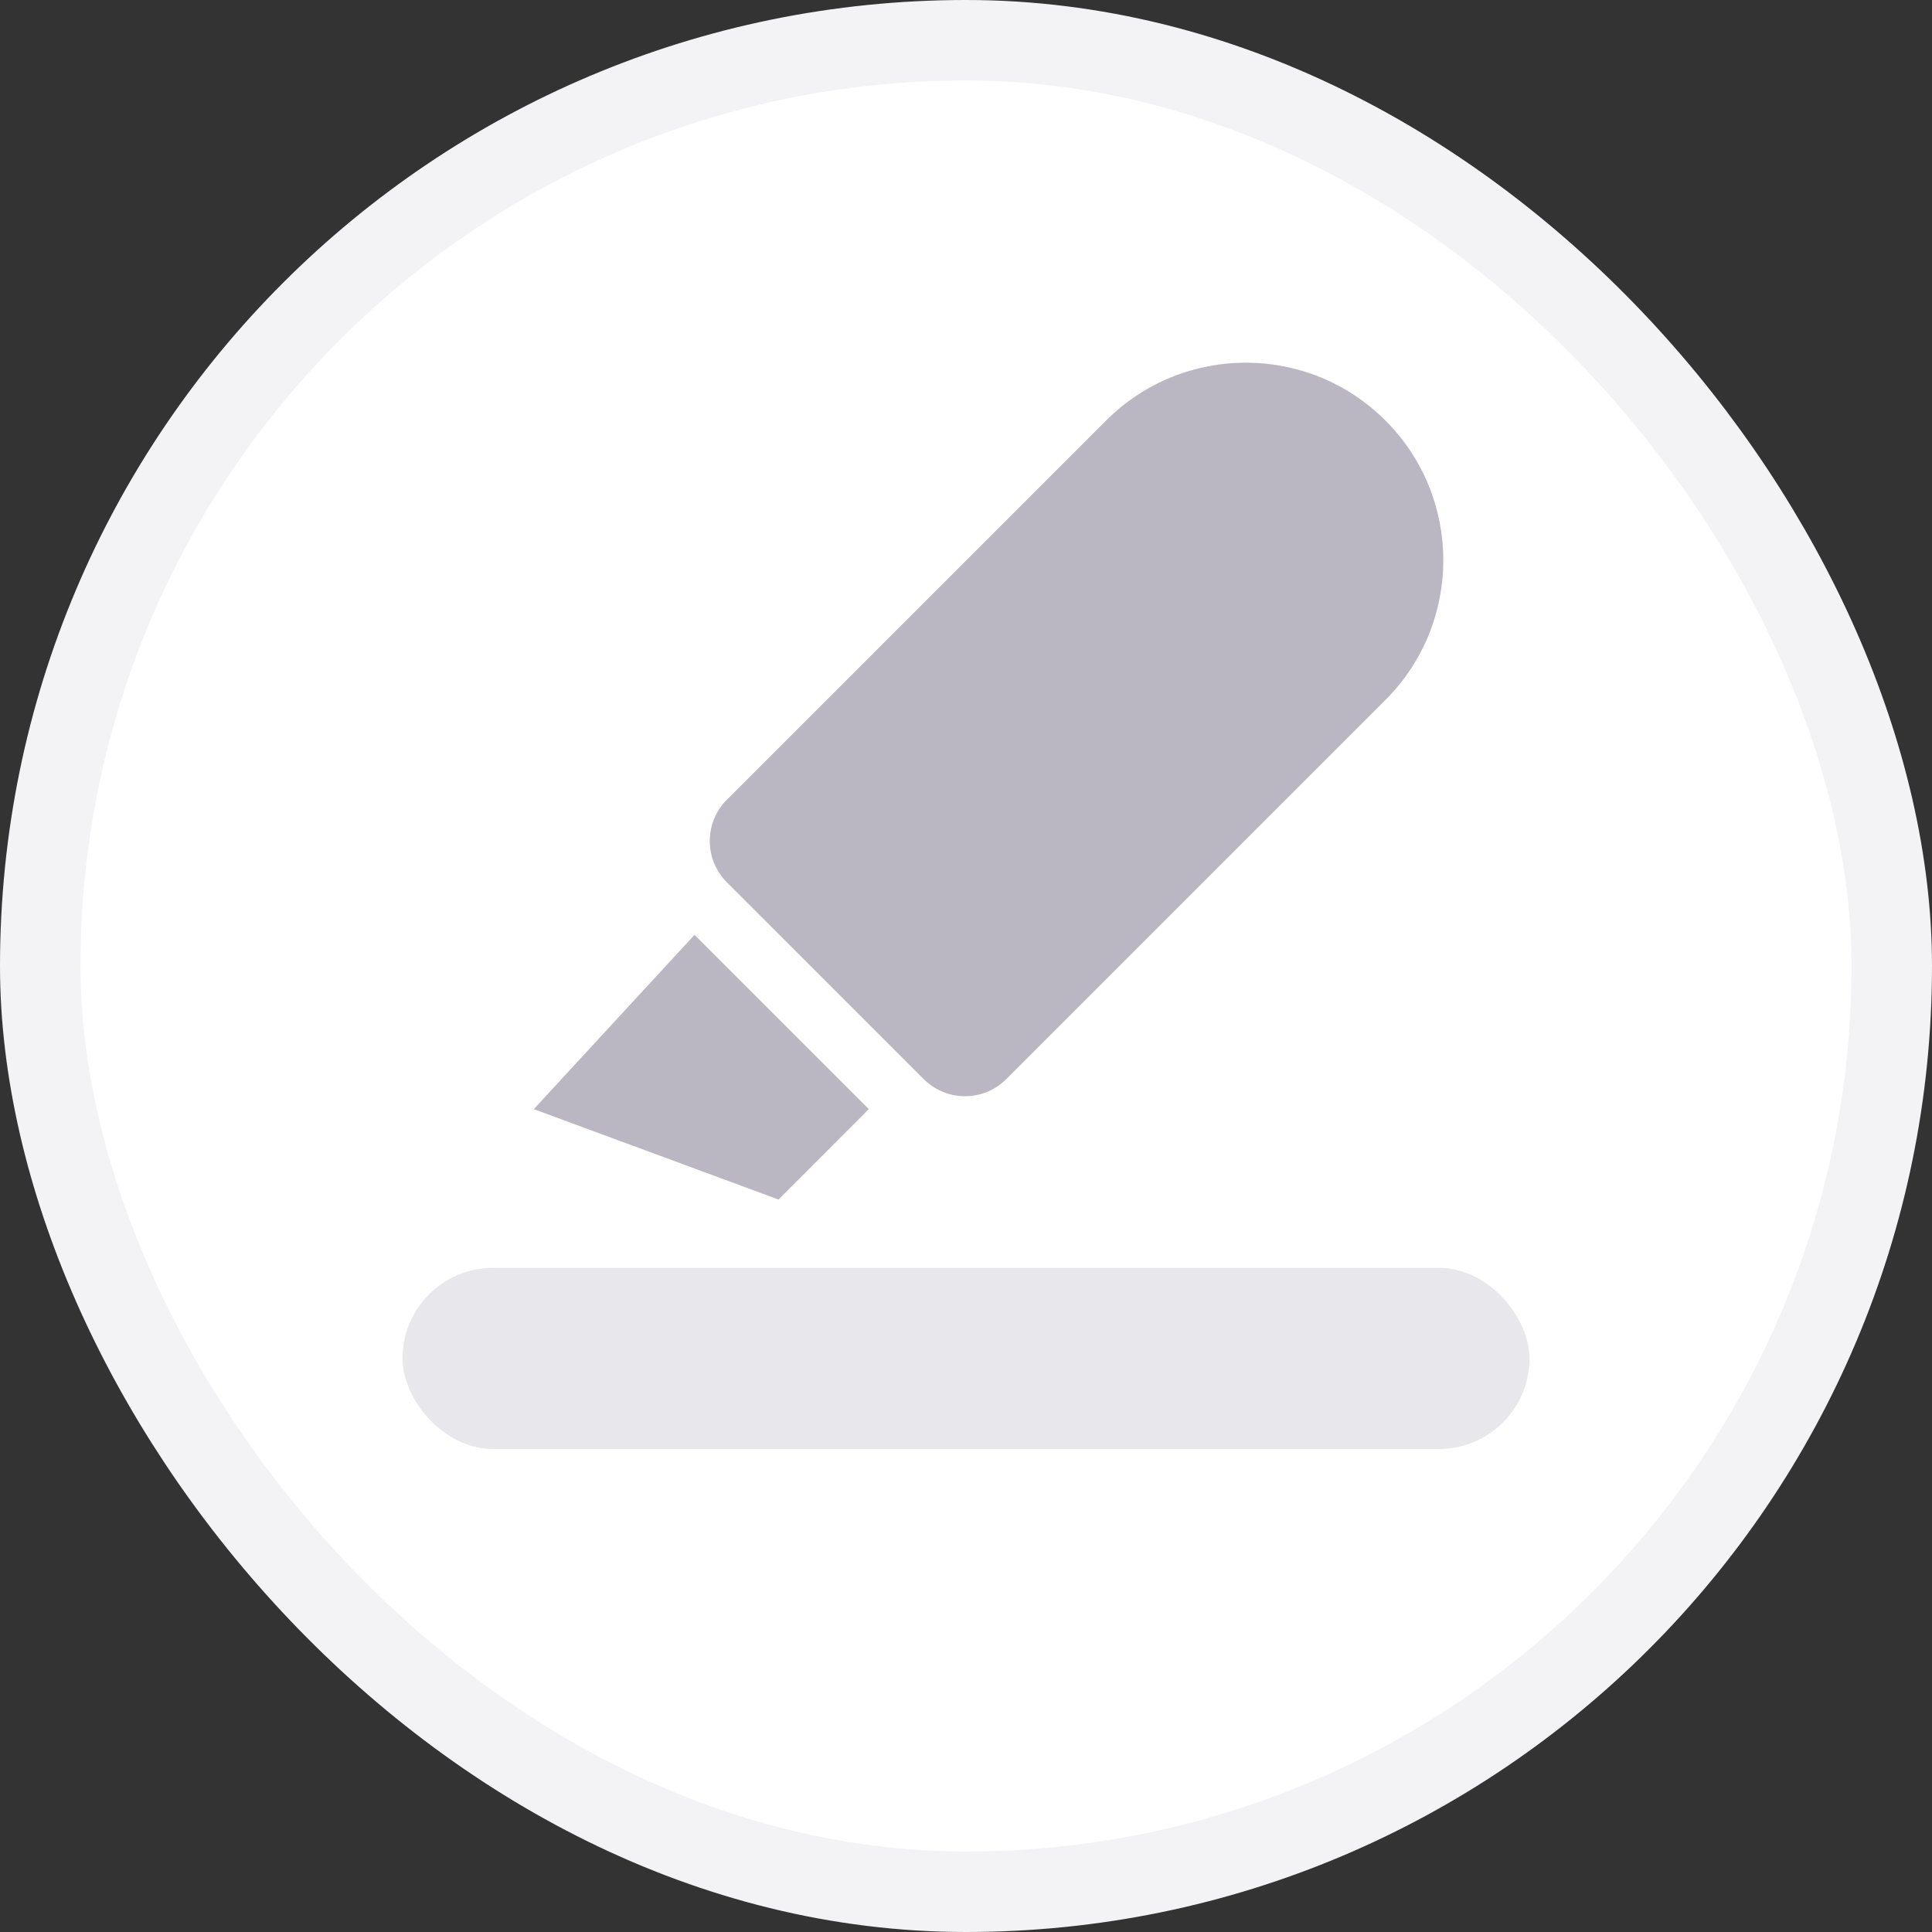 <svg width="48" height="48" viewBox="0 0 48 48" fill="none" xmlns="http://www.w3.org/2000/svg">
<rect x="0" y="0" width="48" height="48" fill="#333333" stroke="none"/>
<rect x="1" y="1" width="46" height="46" rx="23" fill="white" stroke="#F3F3F5" stroke-width="2"/>
<rect x="10" y="31.5" width="28" height="4.5" rx="2.25" fill="#E8E7EB"/>
<path d="M34.421 10.448C32.505 8.532 29.397 8.532 27.48 10.448L18.059 19.869C17.493 20.435 17.493 21.354 18.059 21.921L22.949 26.81C23.516 27.377 24.434 27.377 25.001 26.81L34.421 17.39C36.338 15.473 36.338 12.365 34.421 10.448Z" fill="#BAB7C3"/>
<path d="M21.586 27.555L21.585 27.556L17.255 23.226L13.262 27.556L19.342 29.802L21.585 27.556L21.586 27.556V27.555Z" fill="#BAB7C3"/>
</svg>
